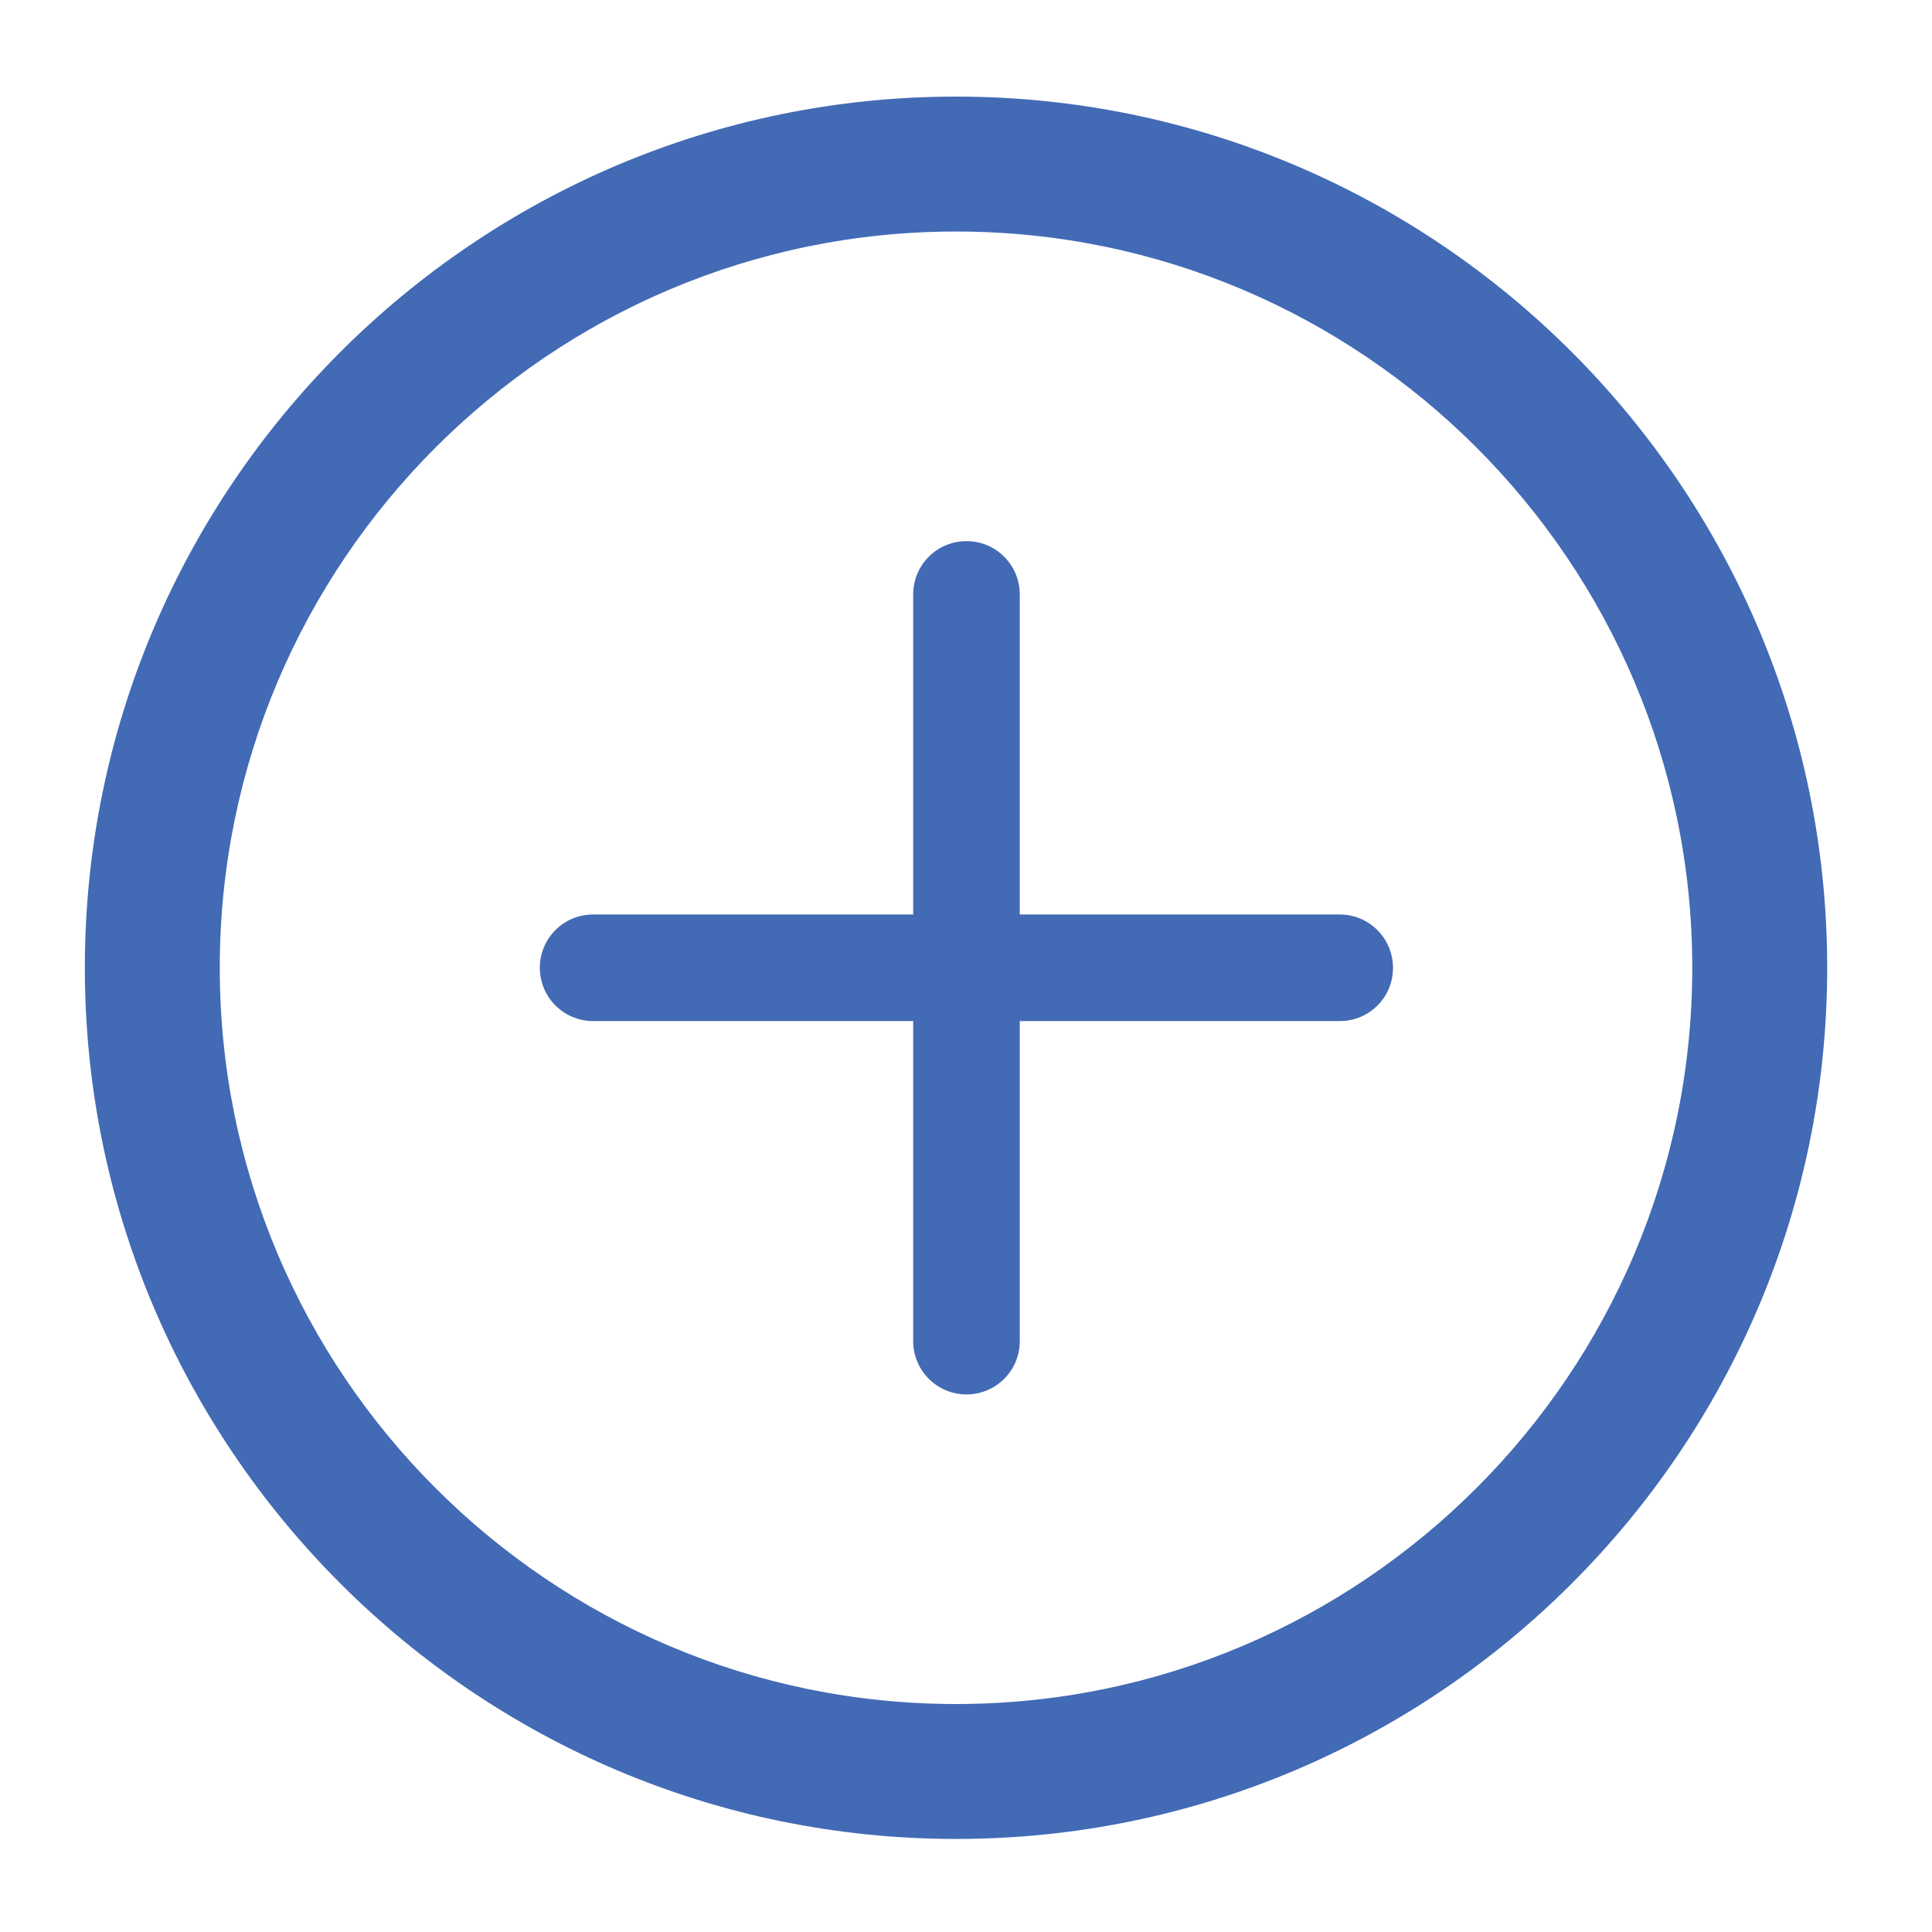 ﻿<?xml version="1.0" encoding="utf-8"?>
<!-- Generator: Adobe Illustrator 24.0.1, SVG Export Plug-In . SVG Version: 6.00 Build 0)  -->
<svg version="1.1" id="Capa_1" xmlns="http://www.w3.org/2000/svg" xmlns:xlink="http://www.w3.org/1999/xlink" x="0px" y="0px" viewBox="0 0 120 120" style="enable-background:new 0 0 120 120;" xml:space="preserve">
<style type="text/css">
	.st0{fill:#426AB5;}
</style>
<g>
	<g>
		<g>
			<path class="st0" d="M83.22,63.42H36.84c-1.83,0-3.31-1.48-3.31-3.31c0-1.83,1.48-3.31,3.31-3.31h46.37c1.83,0,3.31,1.48,3.31,3.31&#xA;				C86.53,61.94,85.05,63.42,83.22,63.42z" />
		</g>
		<g>
			<path class="st0" d="M60.03,86.61c-1.83,0-3.31-1.48-3.31-3.31V36.92c0-1.83,1.48-3.31,3.31-3.31s3.31,1.48,3.31,3.31V83.3&#xA;				C63.34,85.13,61.86,86.61,60.03,86.61z" />
		</g>
	</g>
	<g>
		<g>
			<g>
				<path class="st0" d="M59.38,114.22c29.84,0,54.11-24.27,54.11-54.11S89.22,6,59.38,6S5.27,30.28,5.27,60.11S29.55,114.22,59.38,114.22z&#xA;					 M59.38,14.38c25.21,0,45.73,20.51,45.73,45.73s-20.52,45.73-45.73,45.73c-25.22,0-45.73-20.51-45.73-45.73&#xA;					S34.17,14.38,59.38,14.38z" />
			</g>
		</g>
	</g>
</g>
</svg>